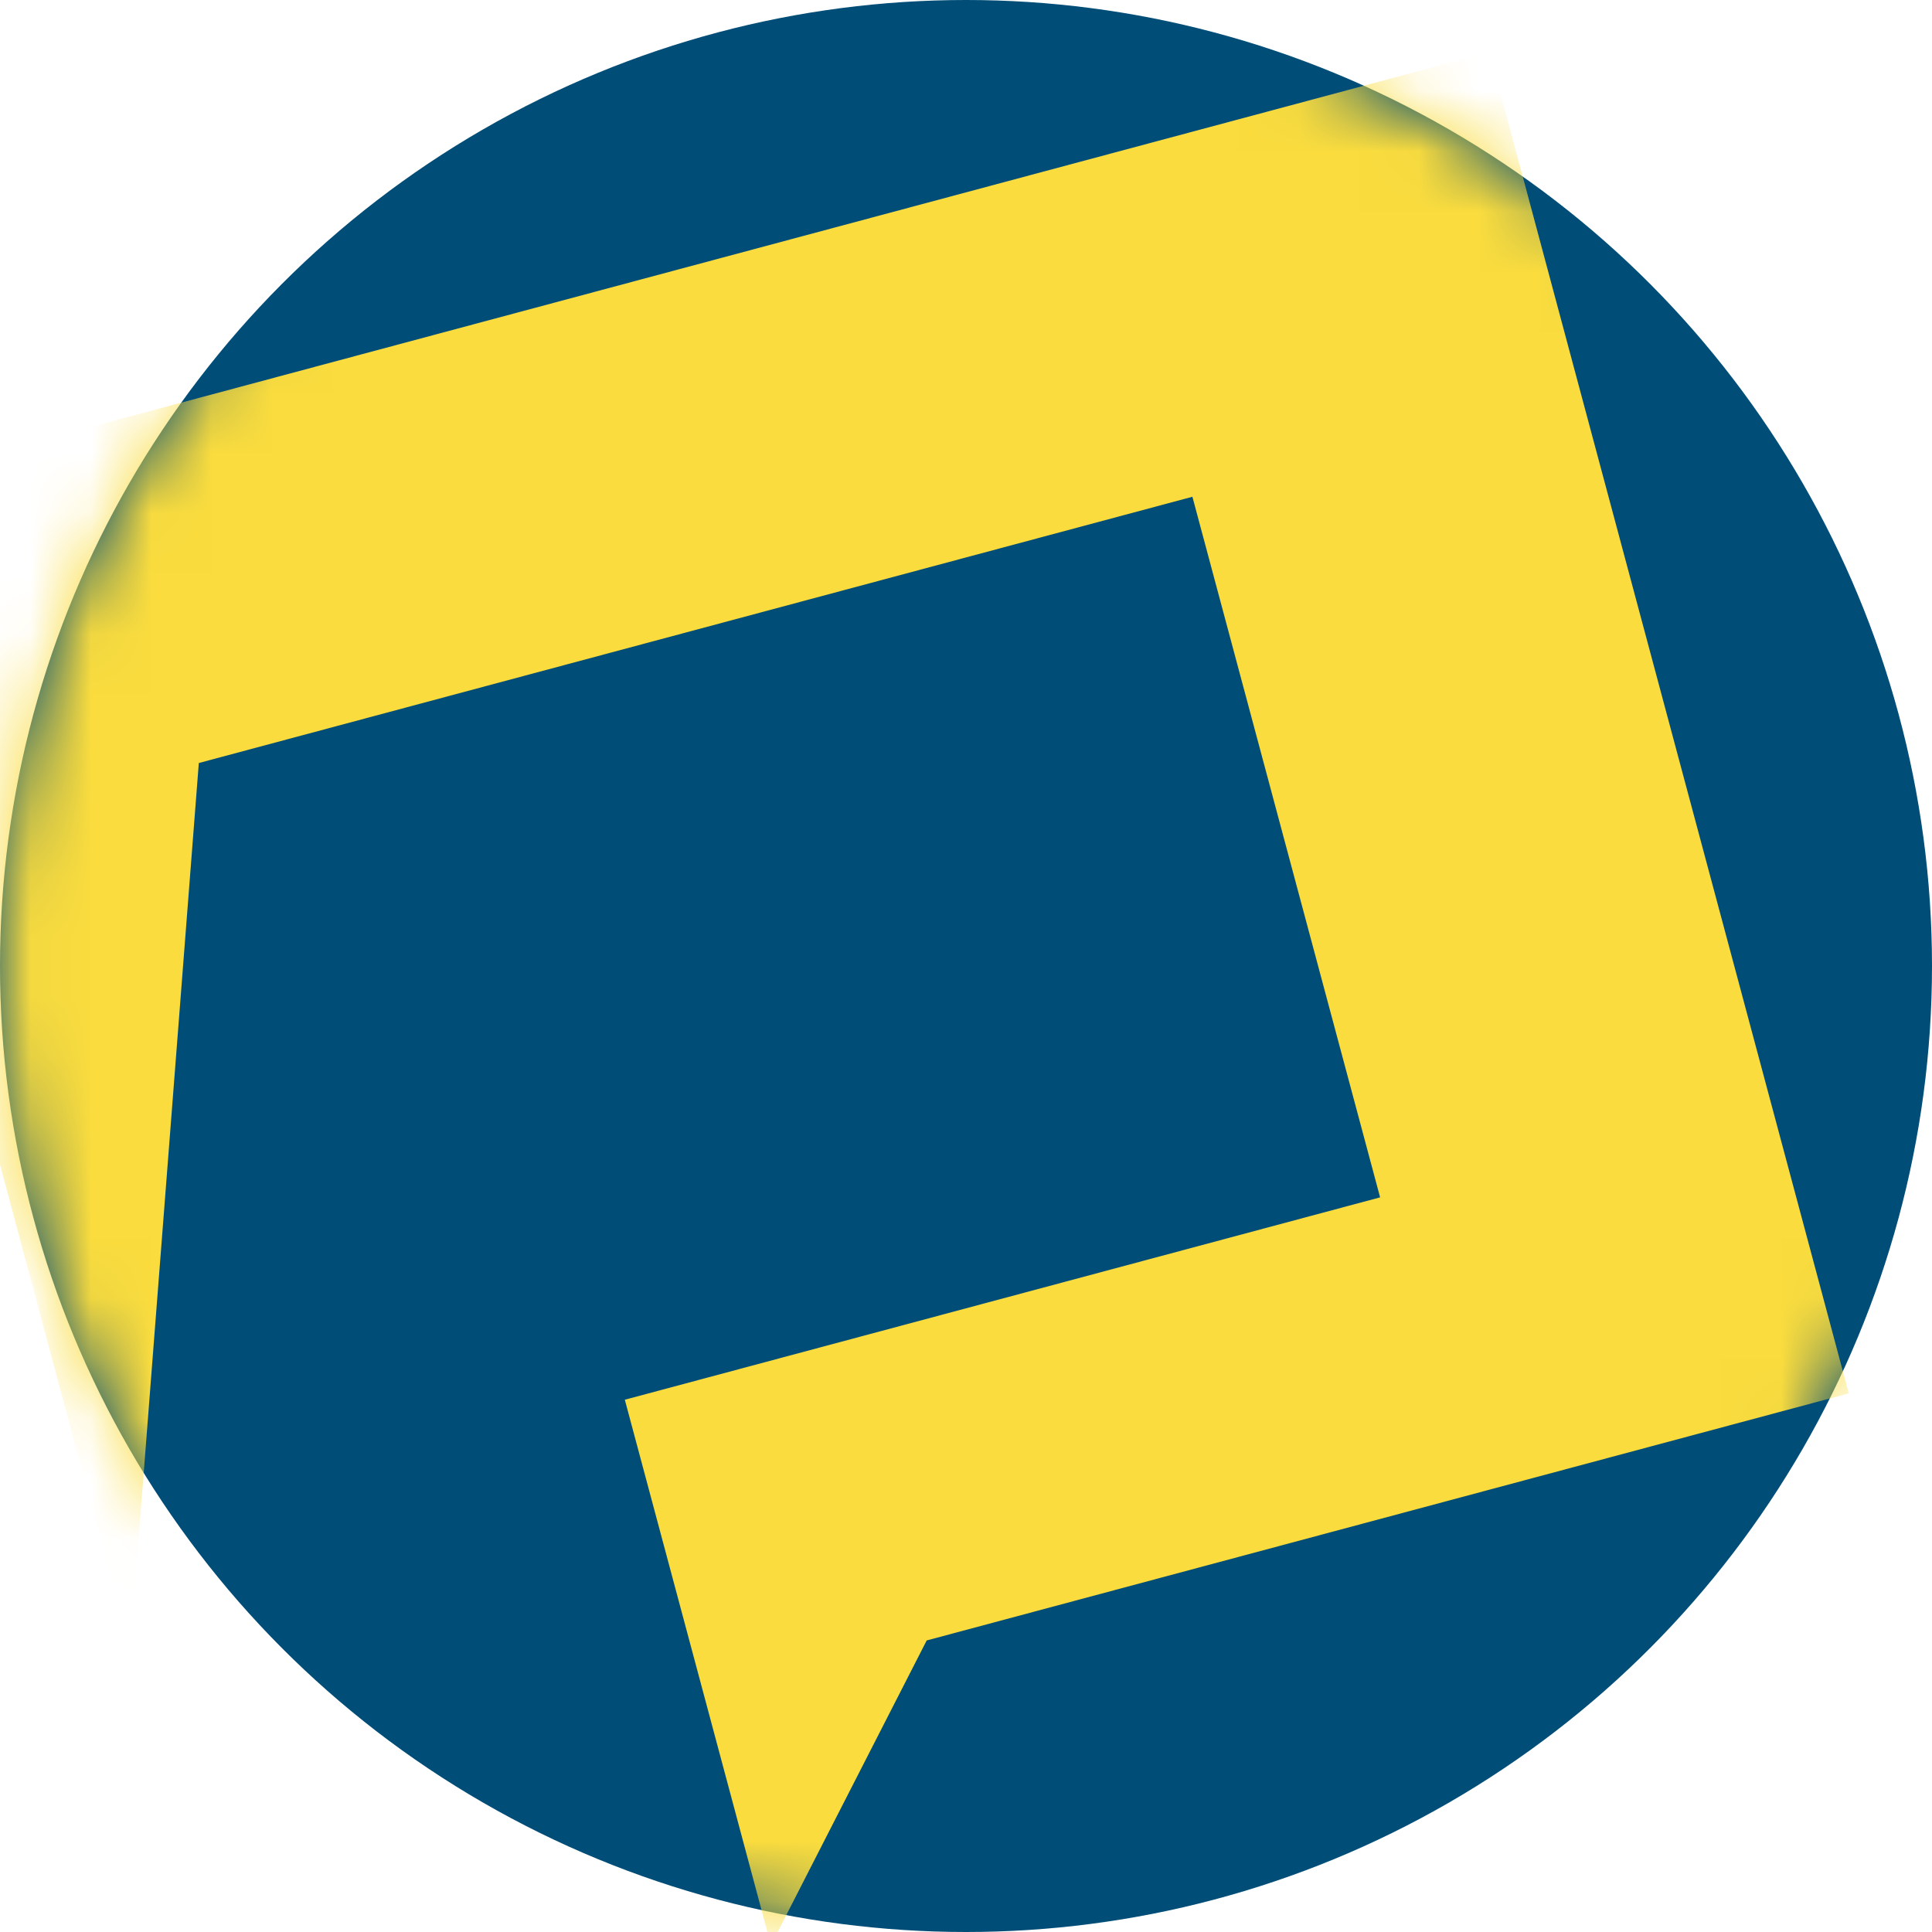 <svg width="32" height="32" viewBox="0 0 32 32" fill="none" xmlns="http://www.w3.org/2000/svg">
<circle cx="16" cy="16" r="16" fill="#004D77"/>
<mask id="mask0_4513_5785" style="mask-type:alpha" maskUnits="userSpaceOnUse" x="0" y="0" width="32" height="32">
<circle cx="16" cy="16" r="16" fill="#645536"/>
</mask>
<g mask="url(#mask0_4513_5785)">
<path d="M3.293 12.638L2.153 27.323L-2.954 8.265L24.669 0.863L30.622 23.079L15.349 27.171L12.769 32.217L10.349 23.184L22.859 19.832L19.75 8.228L3.293 12.638Z" fill="#FADC3E"/>
</g>
</svg>
